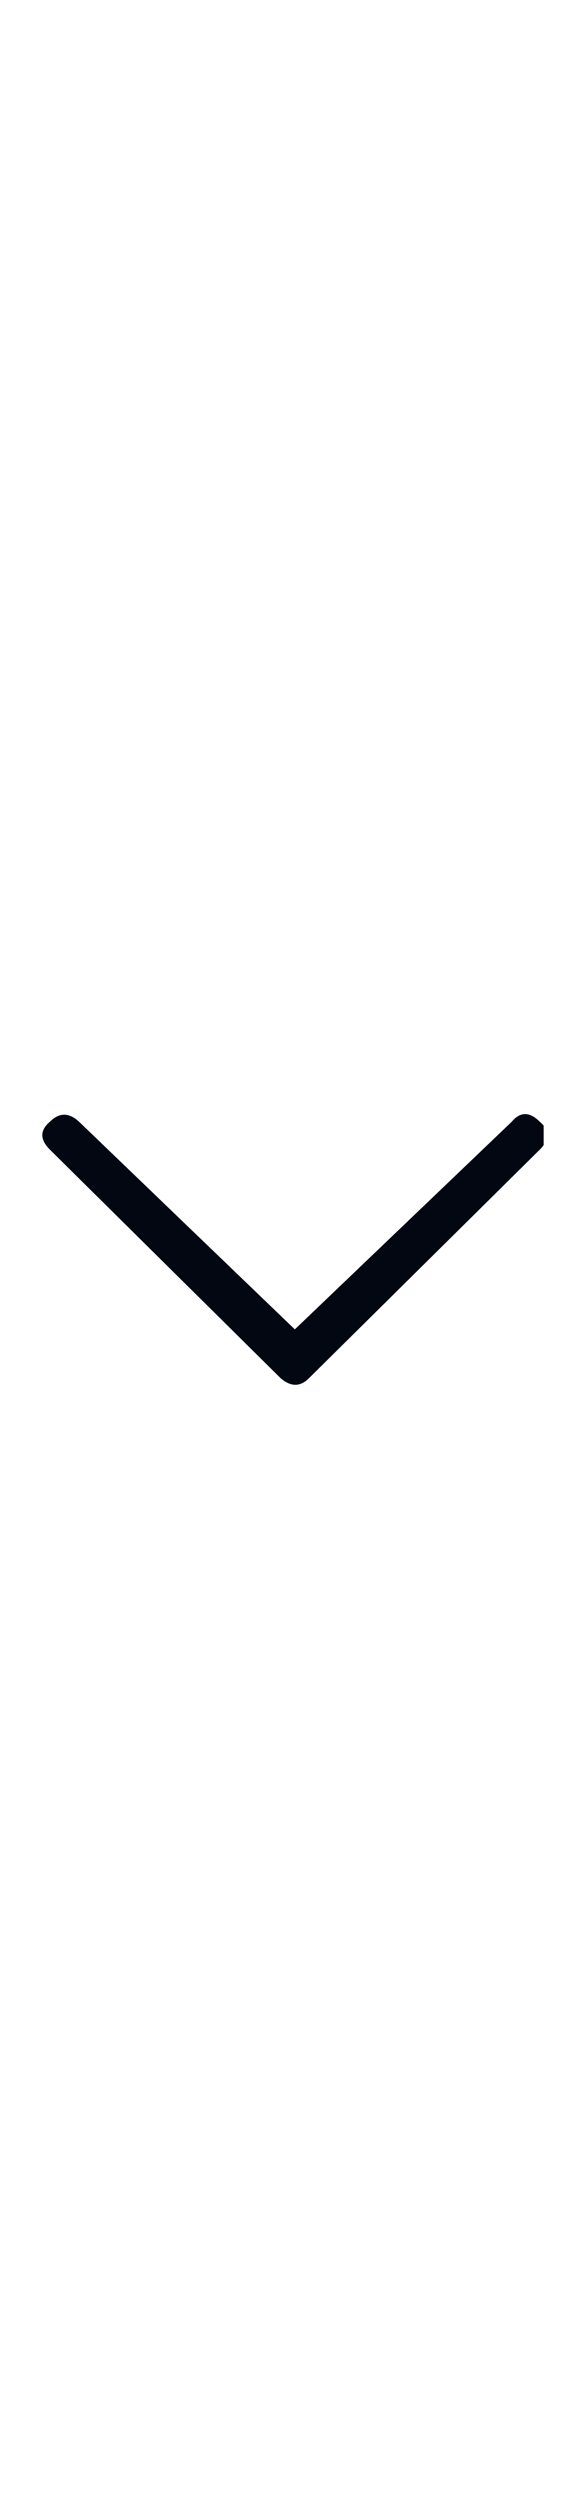 <?xml version="1.0" encoding="UTF-8" standalone="no"?><svg width='11' height='49' viewBox='0 0 11 49' fill='none' xmlns='http://www.w3.org/2000/svg'>
<g clip-path='url(#clip0_1_1734)'>
<path d='M1.55 21.985L5.781 26.055L10.034 21.985C10.202 21.786 10.385 21.786 10.583 21.985C10.781 22.152 10.781 22.335 10.583 22.533L6.055 27.015C5.887 27.183 5.704 27.183 5.506 27.015L0.979 22.533C0.78 22.335 0.78 22.152 0.979 21.985C1.162 21.802 1.352 21.802 1.55 21.985Z' fill='#030712'/>
</g>
<defs>
<clipPath id='clip0_1_1734'>
<rect width='9.83' height='48' fill='white' transform='matrix(1 0 0 -1 0.83 48.5)'/>
</clipPath>
</defs>
</svg>
